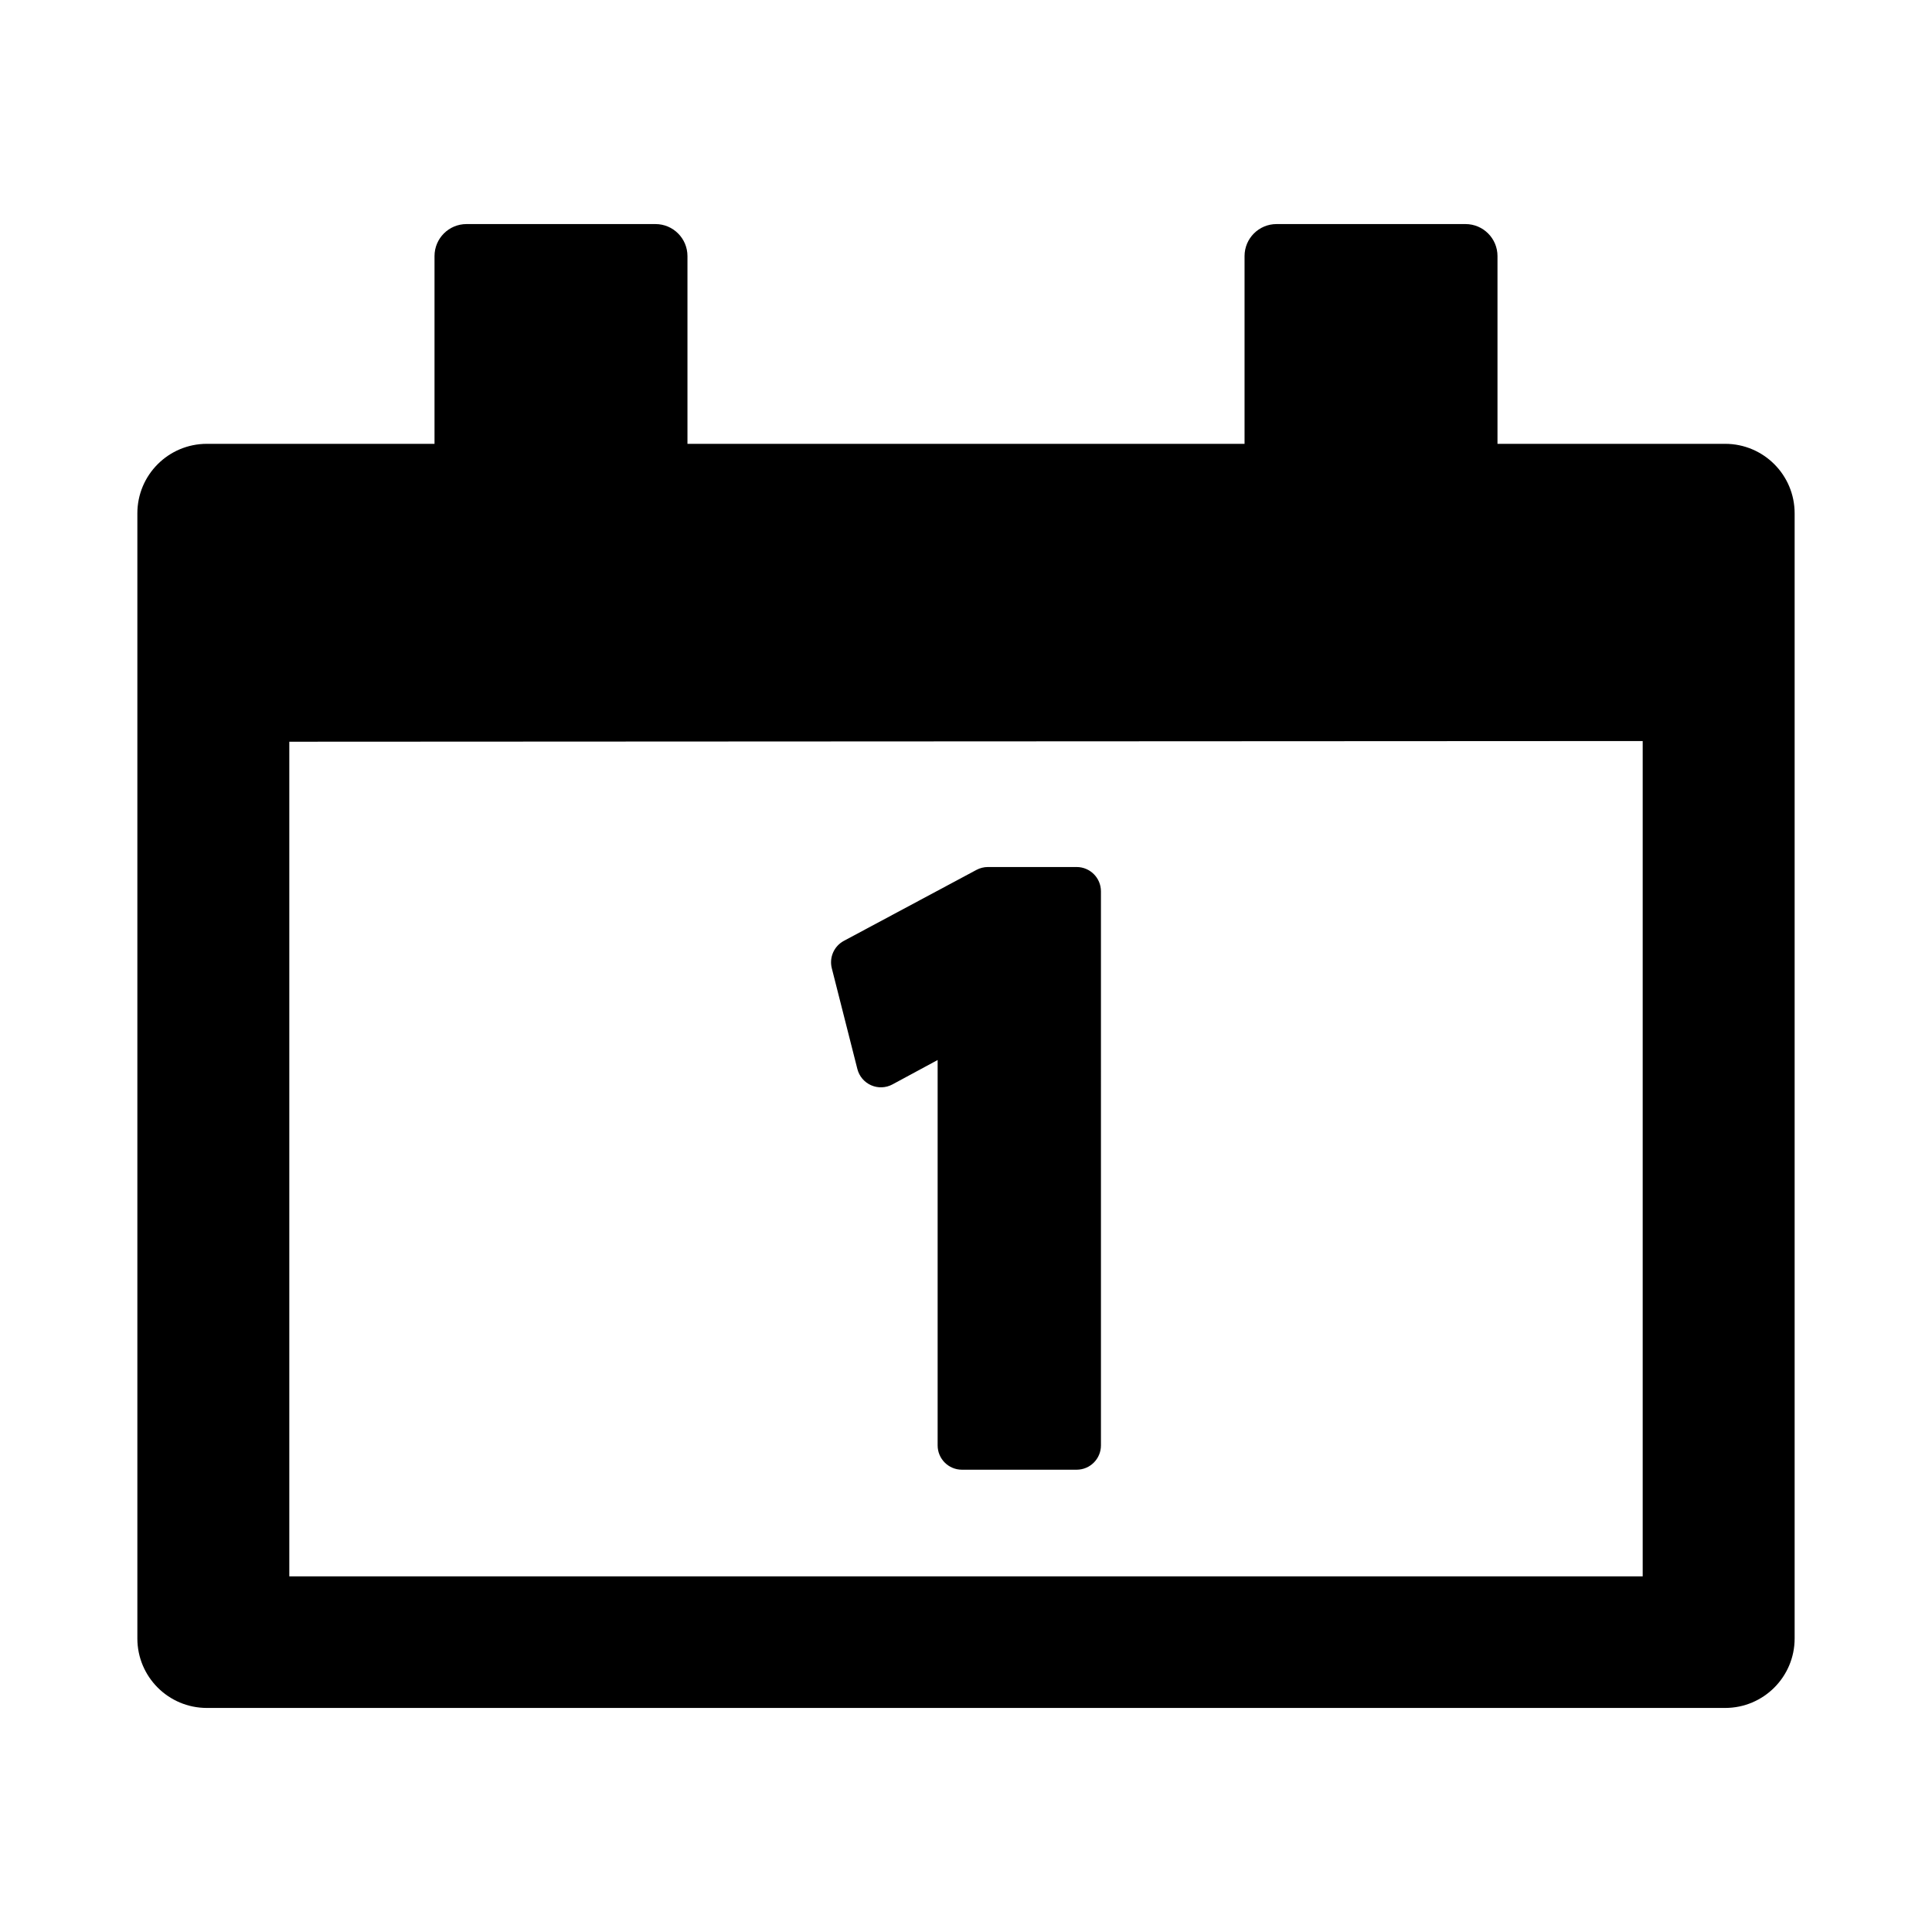 <?xml version="1.0" encoding="iso-8859-1"?>
<!-- Generator: Adobe Illustrator 16.0.0, SVG Export Plug-In . SVG Version: 6.00 Build 0)  -->
<!DOCTYPE svg PUBLIC "-//W3C//DTD SVG 1.1//EN" "http://www.w3.org/Graphics/SVG/1.1/DTD/svg11.dtd">
<svg version="1.1" id="Layer_1" xmlns="http://www.w3.org/2000/svg" xmlns:xlink="http://www.w3.org/1999/xlink" x="0px" y="0px"
	 width="512px" height="512px" viewBox="0 0 512 512" style="enable-background:new 0 0 512 512;" xml:space="preserve">
<g>
	<path d="M457.185,117.619h-60.334V67.864c0-4.686-3.799-8.485-8.485-8.485h-50.064c-4.686,0-8.484,3.8-8.484,8.485v49.755H182.184
		V67.864c0-4.686-3.799-8.485-8.485-8.485h-50.064c-4.686,0-8.484,3.8-8.484,8.485v49.755H54.815
		c-10.17,0-18.413,8.244-18.413,18.414v298.175c0,10.169,8.242,18.414,18.413,18.414h402.369c10.17,0,18.413-8.244,18.413-18.414
		V136.033C475.597,125.863,467.355,117.619,457.185,117.619z M435.332,417.757H76.668V196.564l358.664-0.18V417.757z"/>
	<path d="M227.211,283.295c0.487,1.924,1.836,3.516,3.654,4.313c1.816,0.799,3.9,0.715,5.647-0.229l11.971-6.463v102.131
		c0,3.557,2.884,6.44,6.44,6.44h30.398c3.557,0,6.44-2.884,6.44-6.44V236.209c0-3.557-2.883-6.44-6.44-6.44H261.81
		c-1.06,0-2.104,0.262-3.039,0.763l-35.131,18.803c-2.61,1.396-3.931,4.392-3.204,7.261L227.211,283.295z"/>
</g>
</svg>
